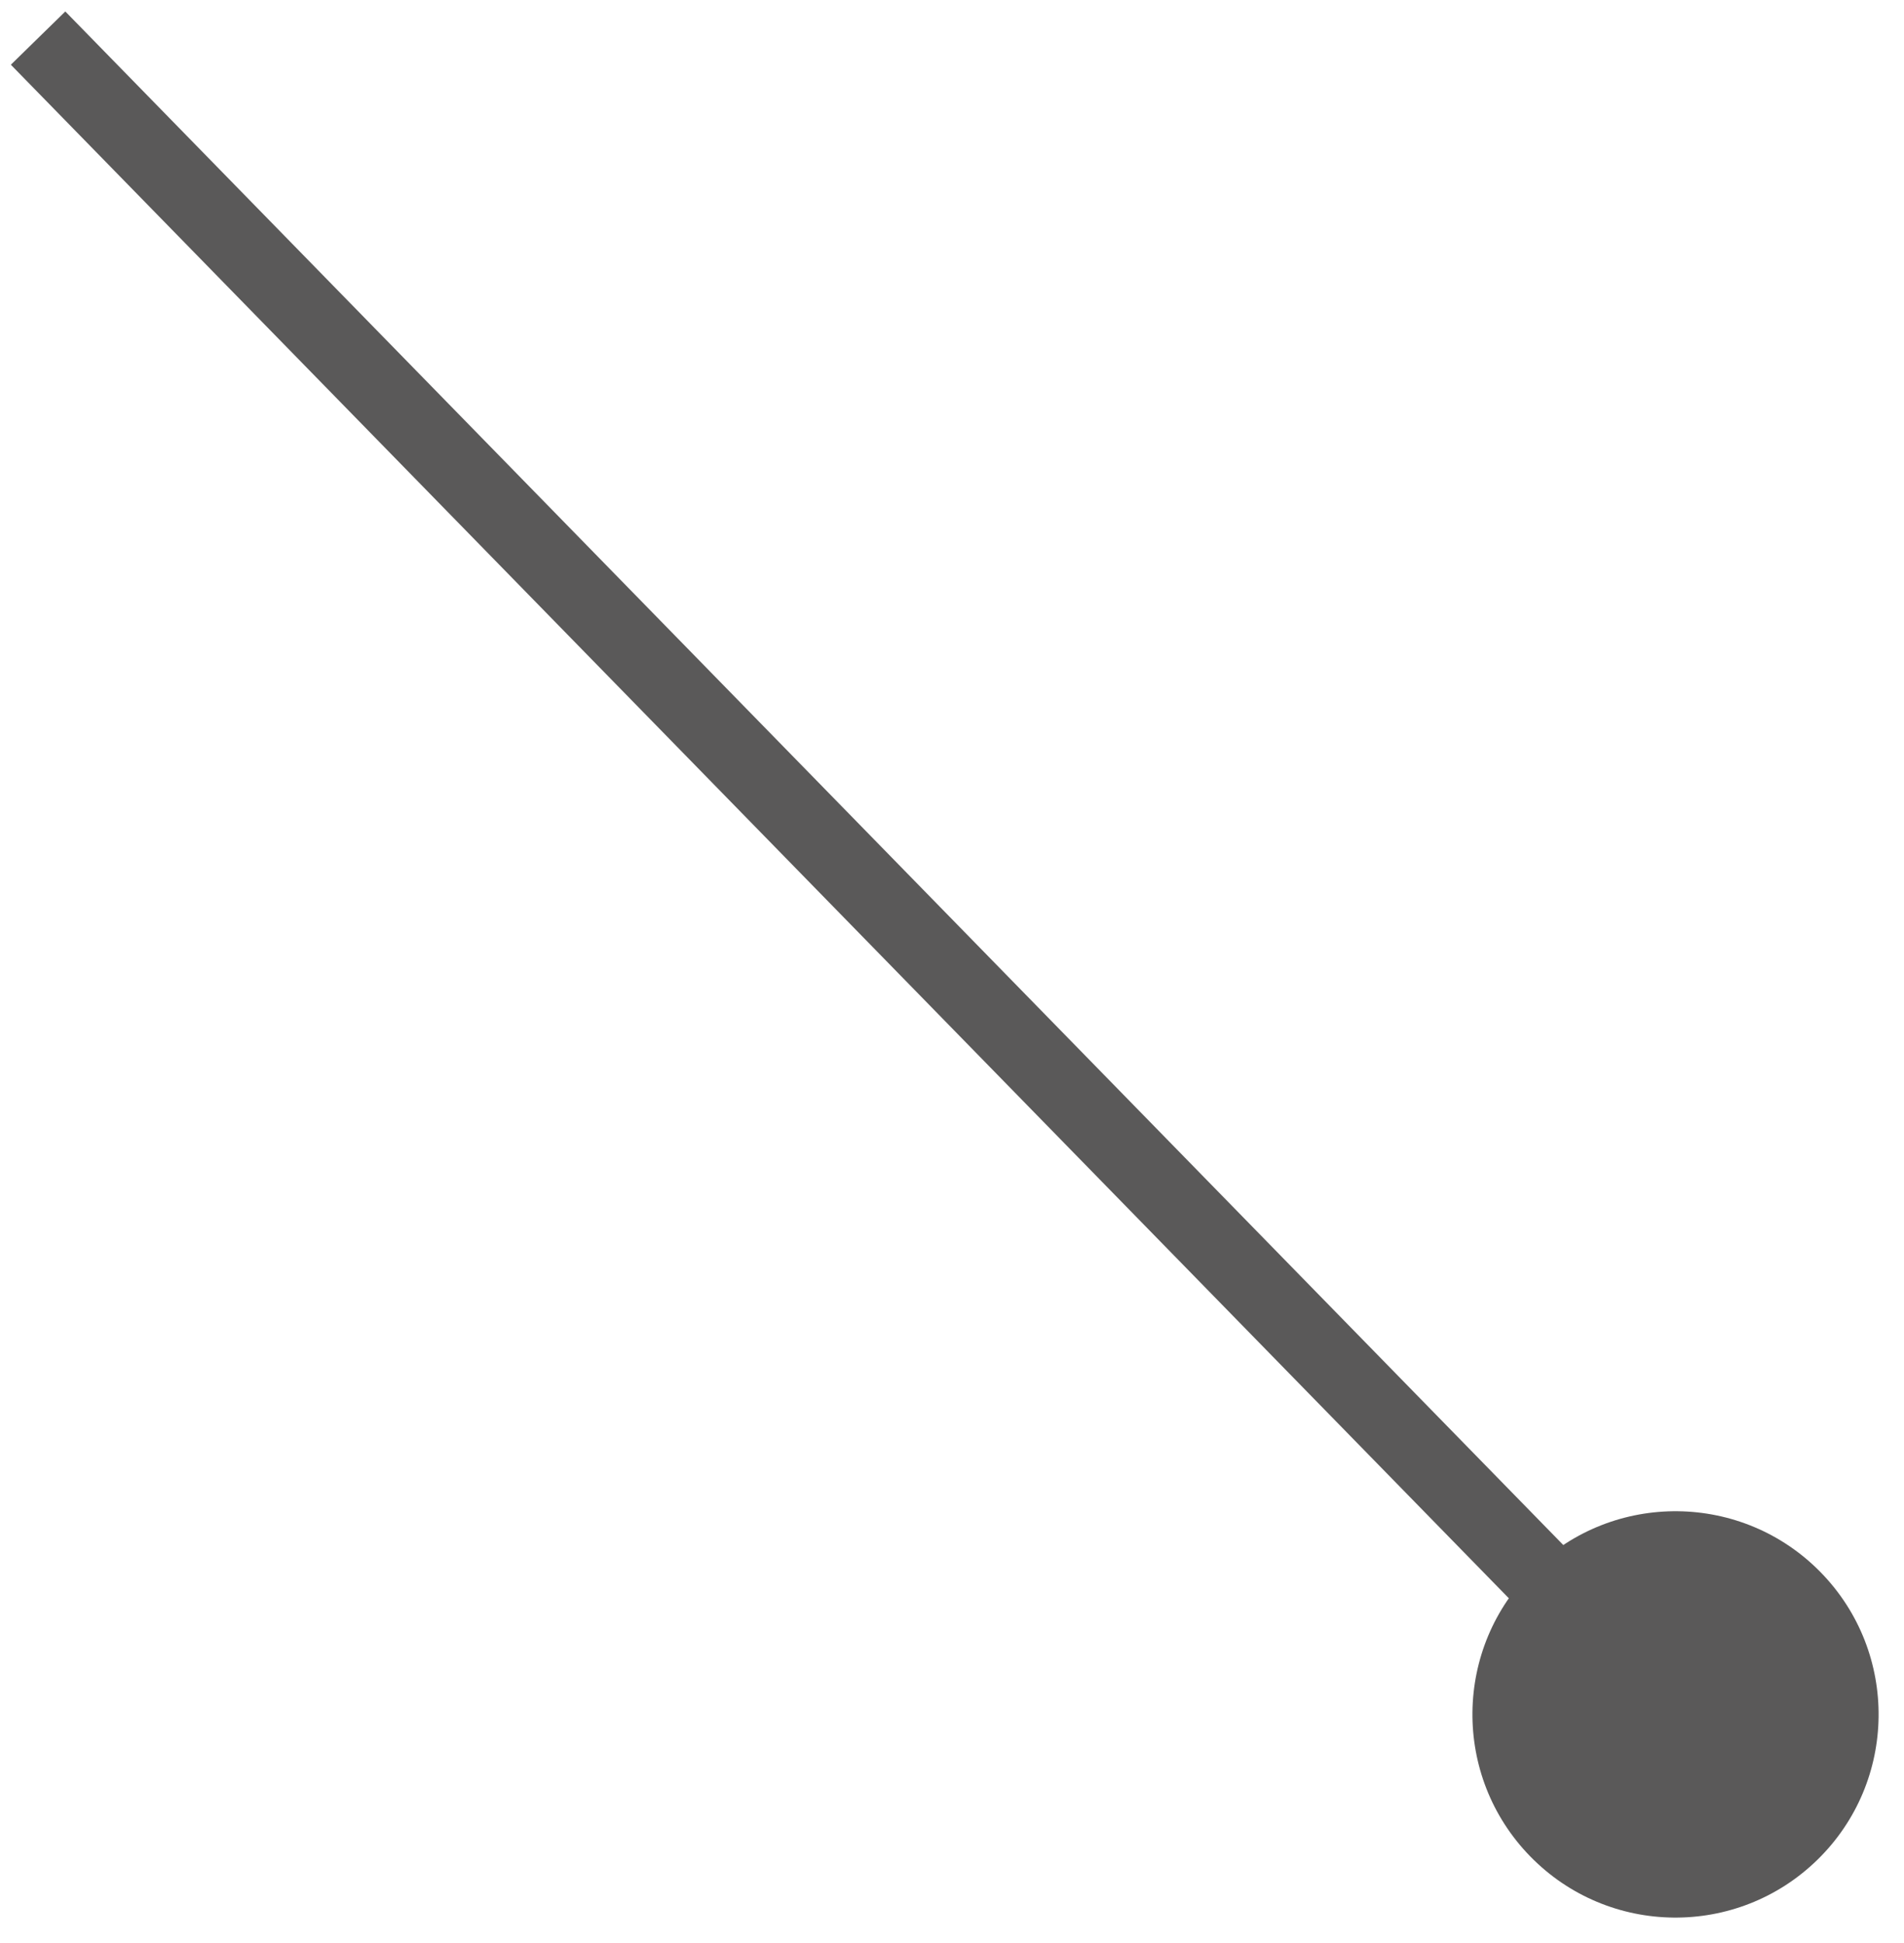 <svg width="50" height="51" viewBox="0 0 50 51" fill="none" xmlns="http://www.w3.org/2000/svg">
<path d="M47.728 48.814C45.621 50.873 42.244 50.834 40.186 48.728C38.127 46.621 38.166 43.244 40.272 41.186C42.379 39.127 45.756 39.166 47.814 41.272C49.873 43.379 49.834 46.756 47.728 48.814ZM43.285 45.699L0.285 1.699L1.715 0.301L44.715 44.301L43.285 45.699Z" fill="#5A5959"/>
</svg>

